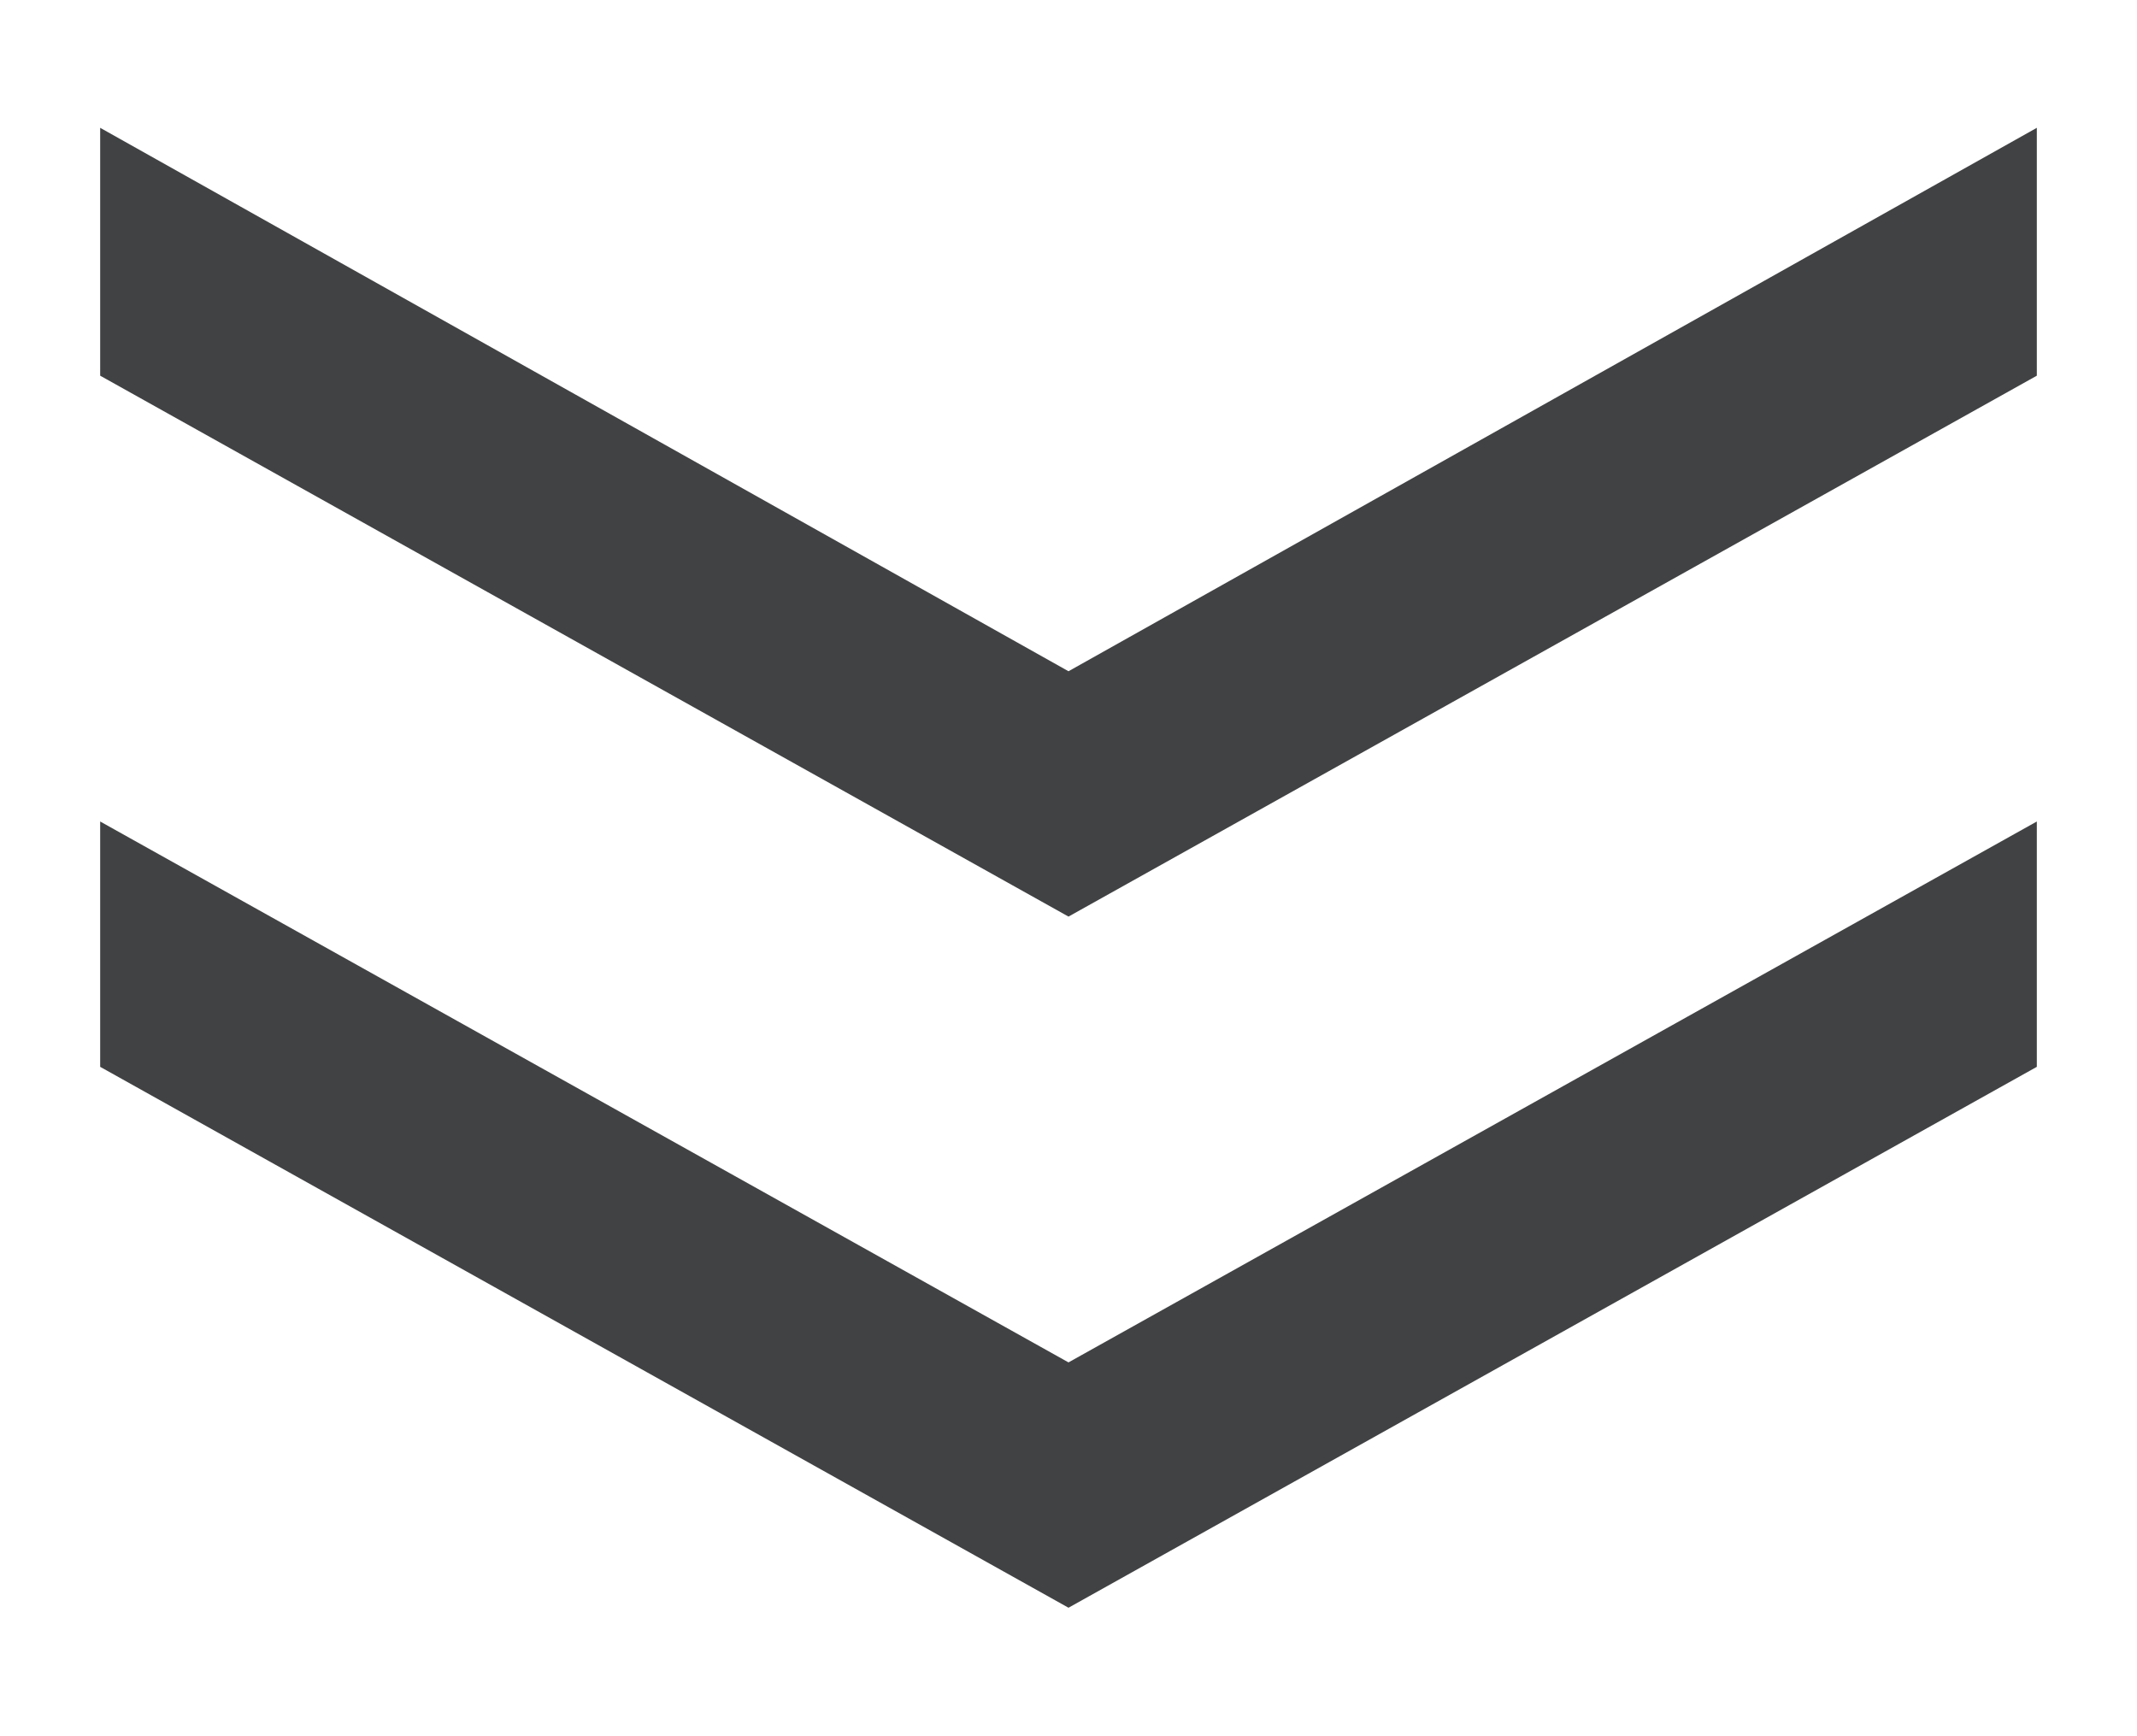 <svg width="16" height="13" viewBox="0 0 16 13" fill="none" xmlns="http://www.w3.org/2000/svg">
<path d="M0.75 0.957L8 5.026L15.25 0.957L15.25 2.813L8 6.863L0.75 2.813L0.75 0.957ZM0.75 6.151L8 10.201L15.25 6.151L15.25 7.988L8 12.038L0.75 7.988L0.75 6.151Z" fill="#414244"/>
</svg>
